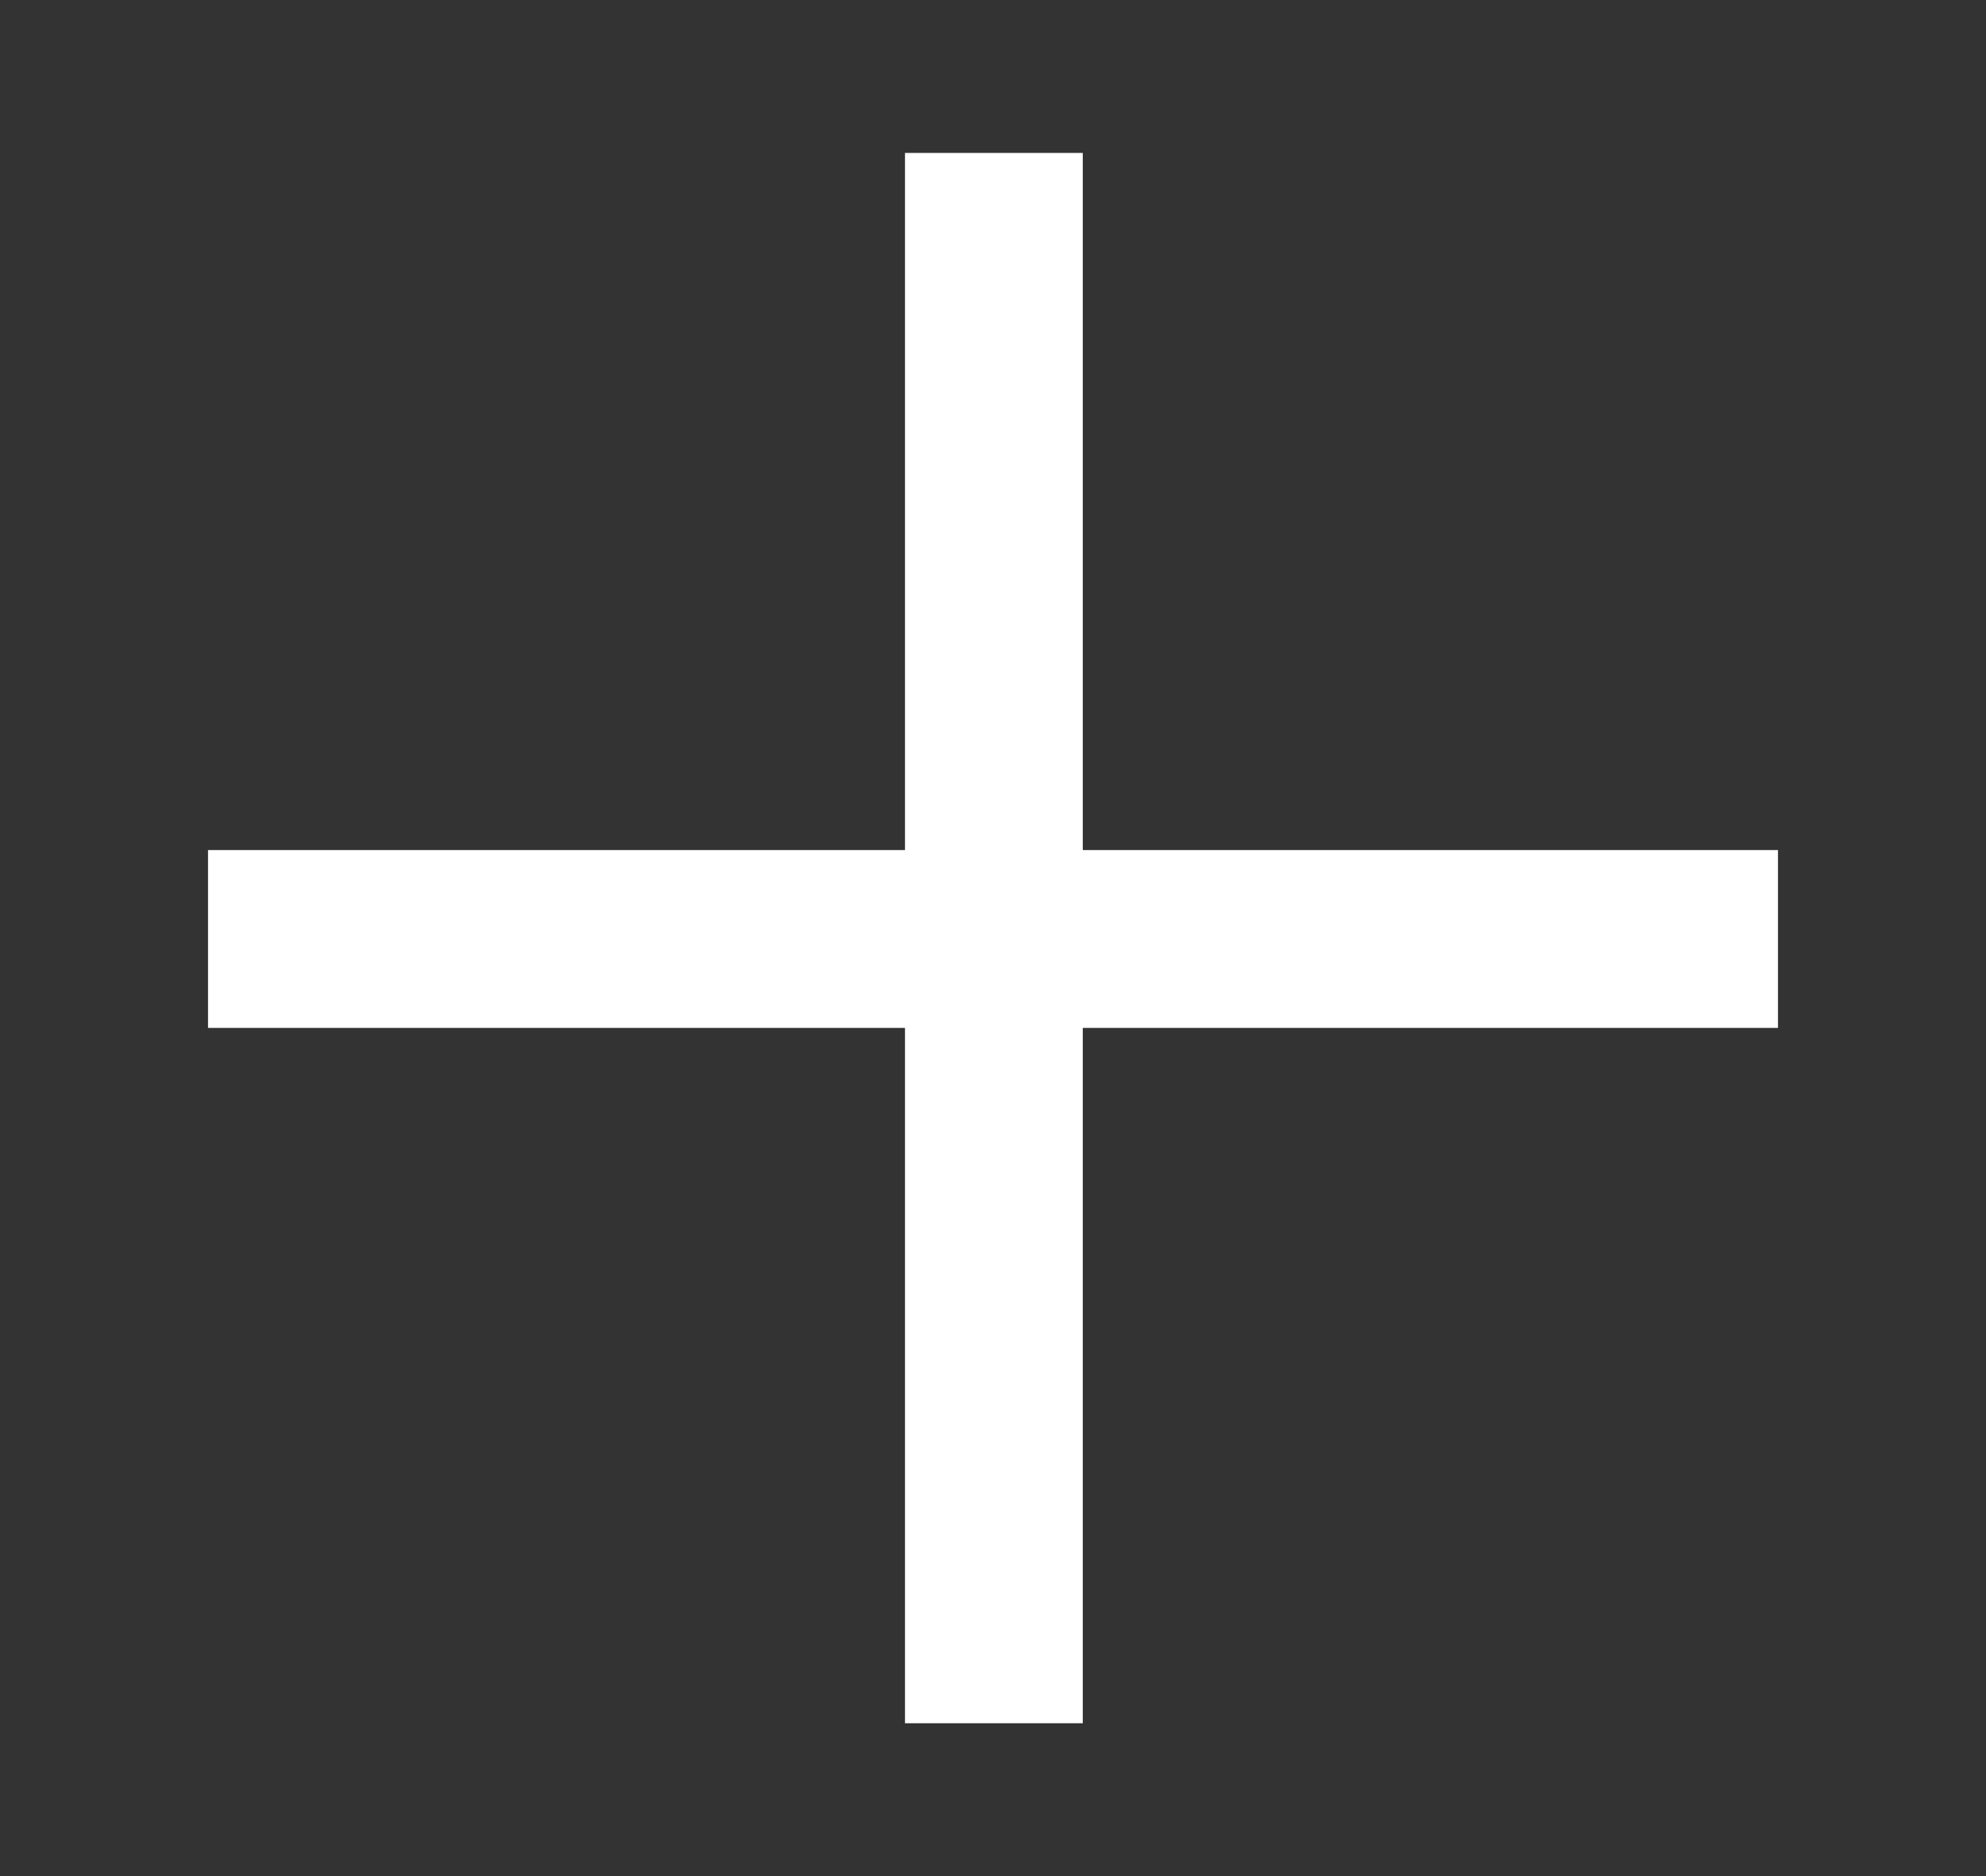 <?xml version="1.0" encoding="utf-8"?>
<!-- Generator: Adobe Illustrator 23.0.0, SVG Export Plug-In . SVG Version: 6.00 Build 0)  -->
<svg version="1.1" id="Capa_1" xmlns="http://www.w3.org/2000/svg" xmlns:xlink="http://www.w3.org/1999/xlink" x="0px" y="0px"
	 viewBox="0 0 11.17 10.55" style="enable-background:new 0 0 11.17 10.55;" xml:space="preserve">
<rect x="0" y="0" width="11.17" height="10.55" fill="#333333" stroke="none"/>
<style type="text/css">
	.st0{fill:none;stroke:#FFFFFF;stroke-miterlimit:10;}
</style>
<line class="st0" x1="1.17" y1="5.28" x2="10" y2="5.28"/>
<line class="st0" x1="5.59" y1="0.86" x2="5.59" y2="9.69"/>
</svg>
